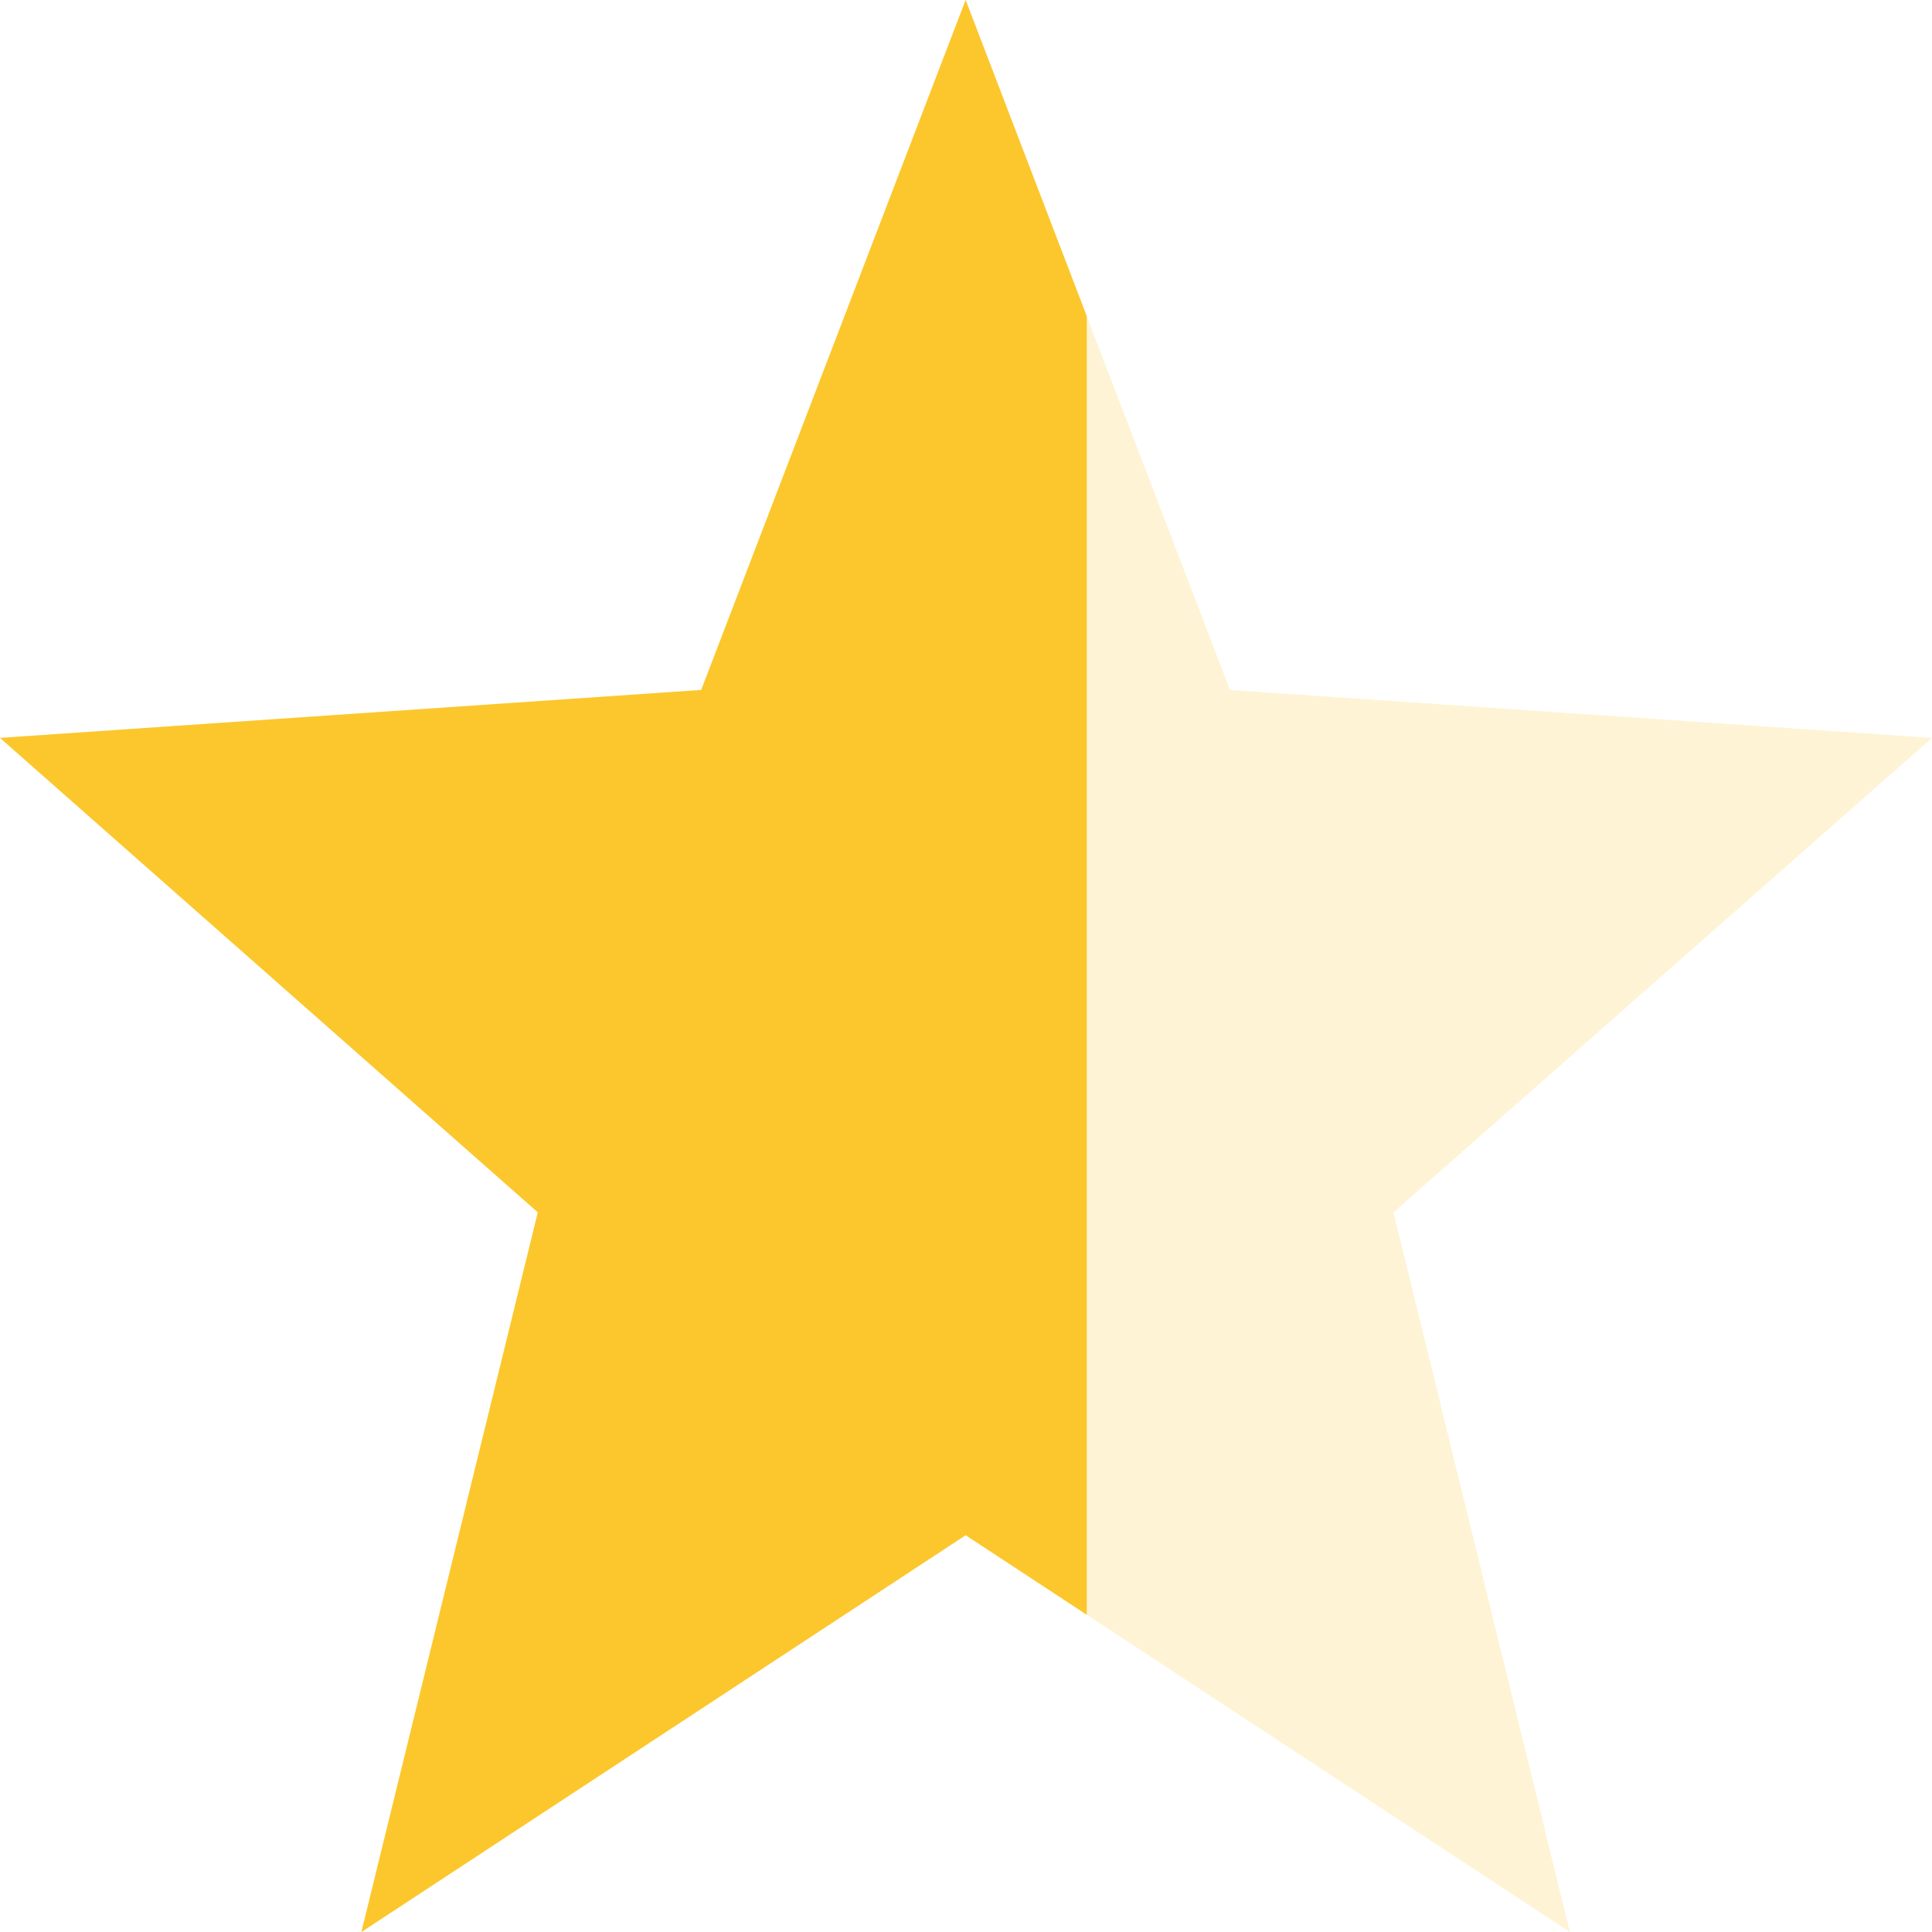<svg width="16" height="16" viewBox="0 0 16 16" fill="none" xmlns="http://www.w3.org/2000/svg">
<path d="M16 6.111L10.186 5.714L7.997 0L5.807 5.714L0 6.111L4.454 10.04L2.993 16L7.997 12.714L13.001 16L11.54 10.04L16 6.111Z" fill="#FCC72C" fill-opacity="0.2"/>
<g clip-path="url(#clip0_157_239)">
<path d="M16 6.111L10.186 5.714L7.997 0L5.807 5.714L0 6.111L4.454 10.04L2.993 16L7.997 12.714L13.001 16L11.54 10.04L16 6.111Z" fill="#FCC72C"/>
</g>
<defs>
<clipPath id="clip0_157_239">
<rect width="9" height="16" fill="white"/>
</clipPath>
</defs>
</svg>
